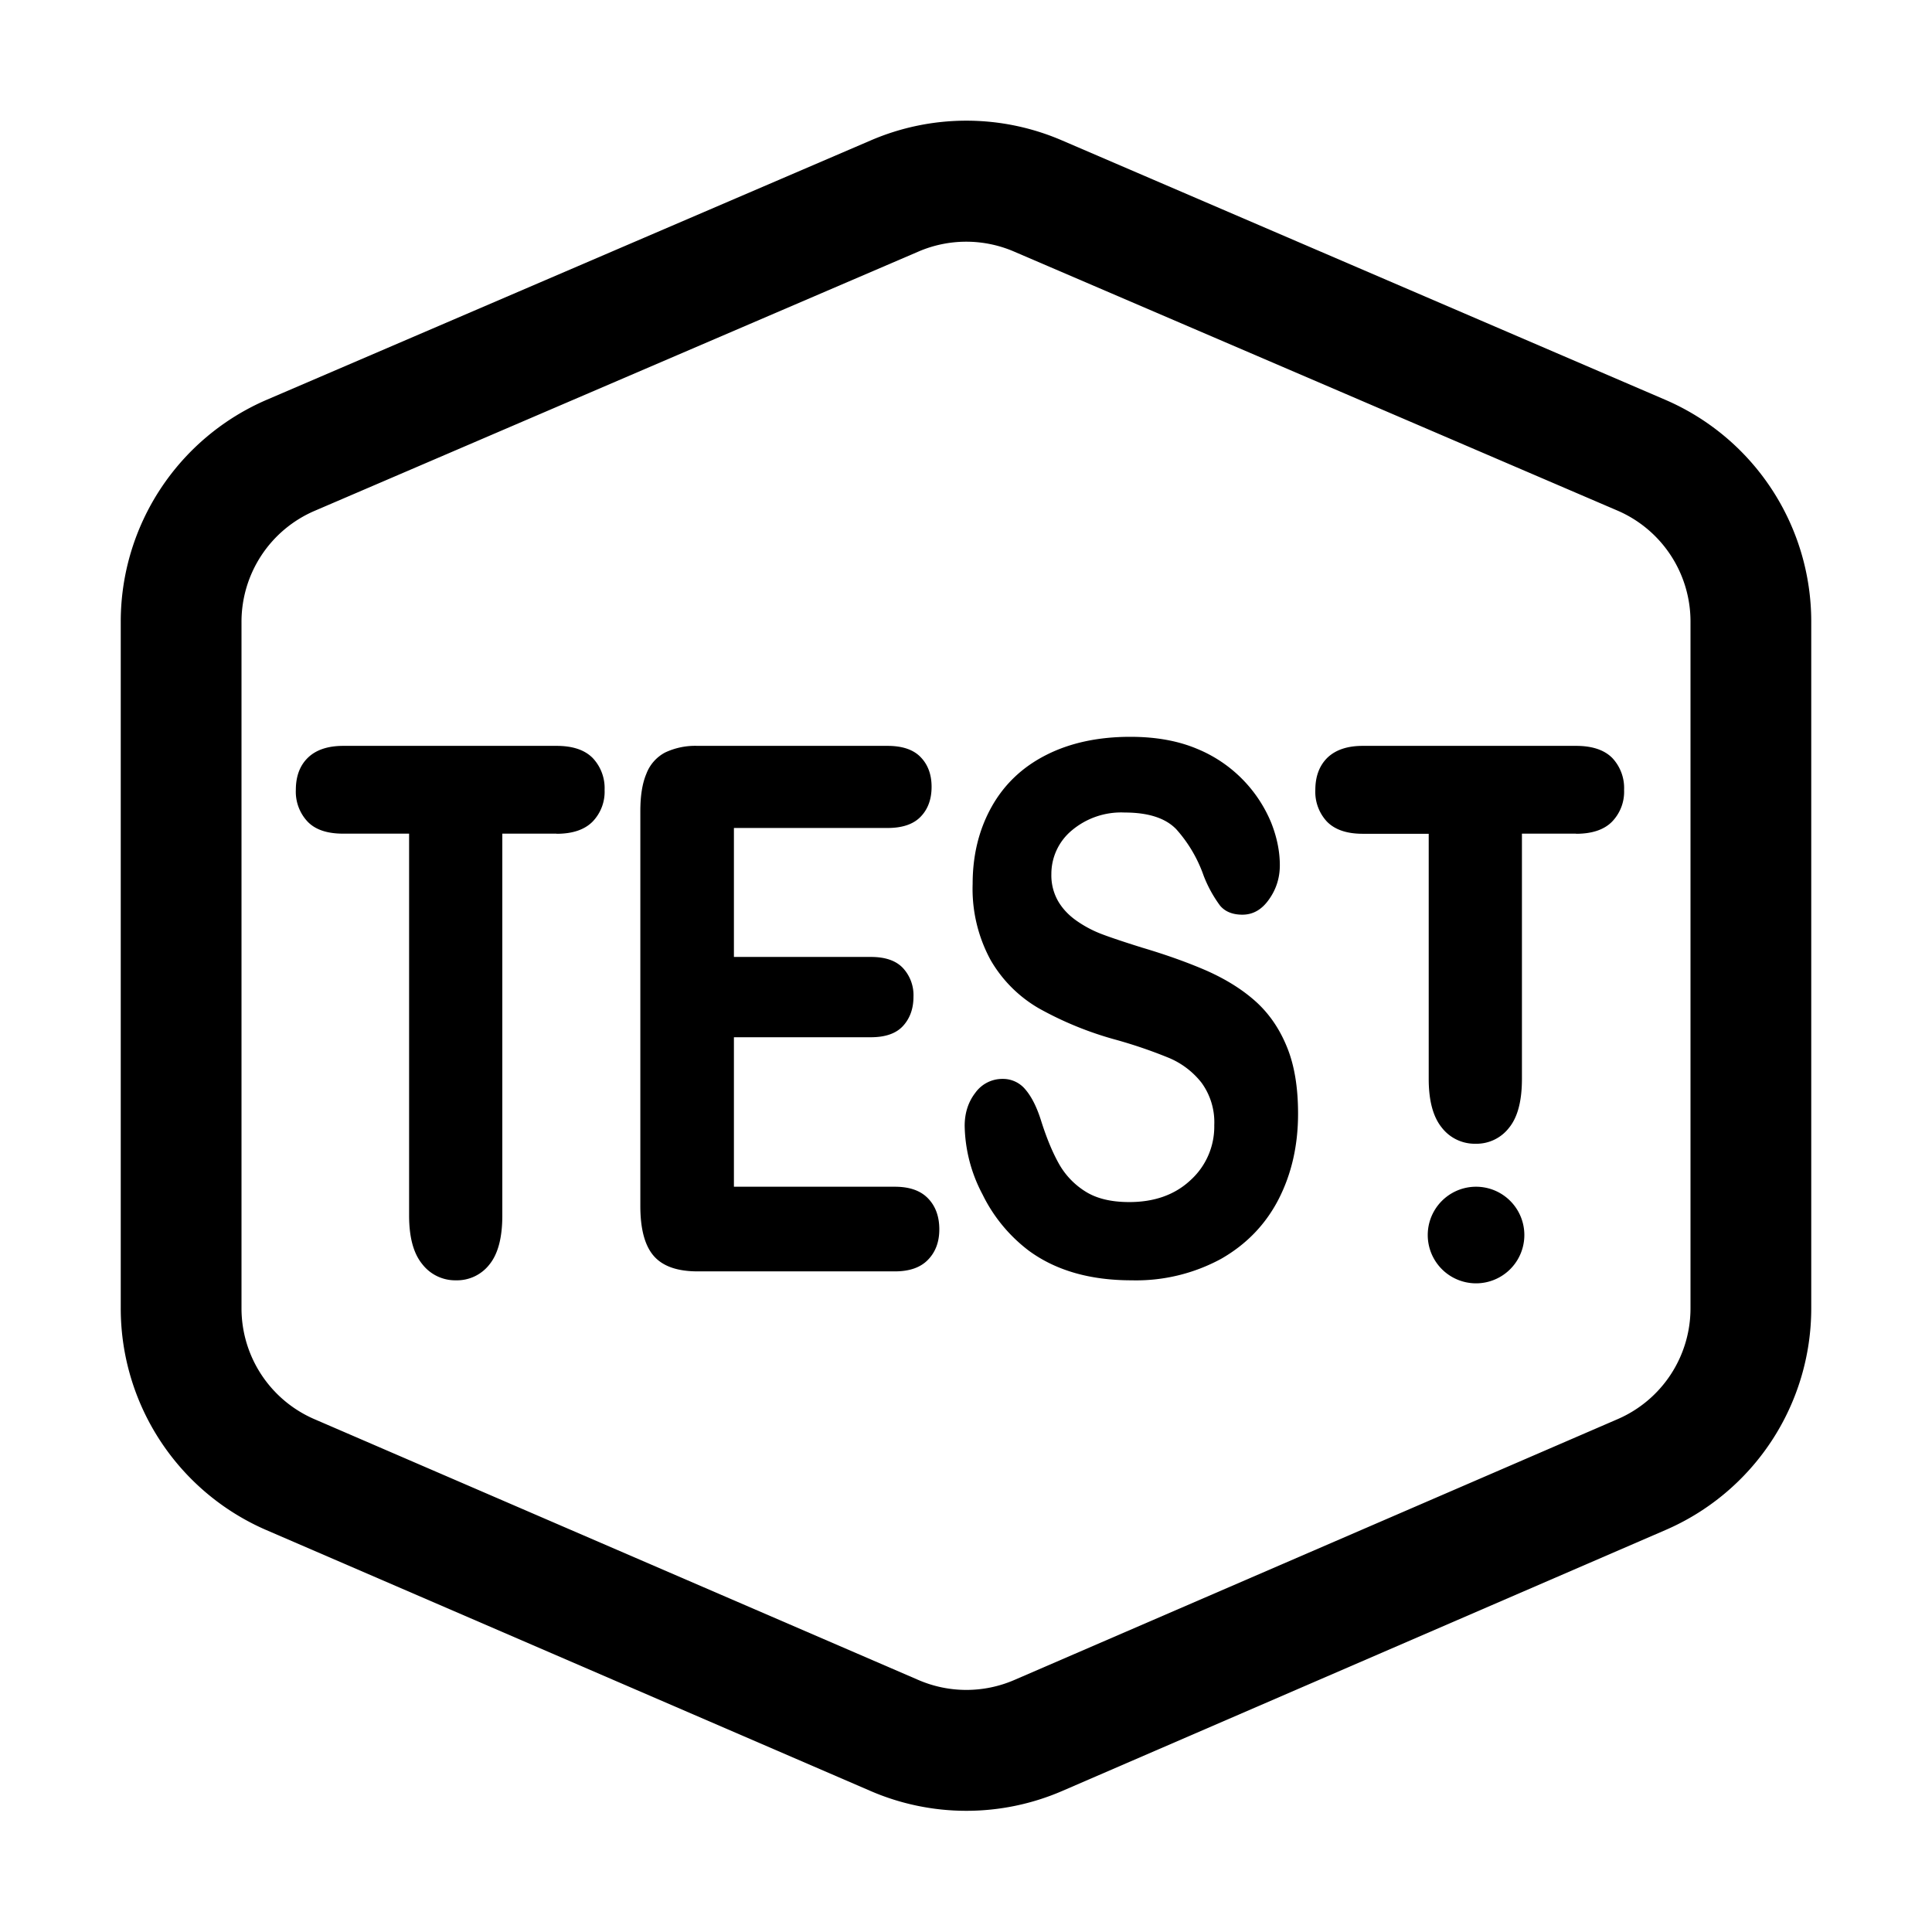 <svg xmlns="http://www.w3.org/2000/svg" xmlns:xlink="http://www.w3.org/1999/xlink" width="200" height="200" version="1.1" viewBox="0 0 1024 1024"><path d="M64 329.472A128 128 0 0 1 141.504 211.84l320.128-137.472a128 128 0 0 1 101.12 0l319.744 137.472A128 128 0 0 1 960 329.472v363.968a128 128 0 0 1-77.248 117.504l-319.744 138.304a128 128 0 0 1-101.632 0l-320.128-138.24A128 128 0 0 1 64 693.376V329.472z m64 0v363.968a64 64 0 0 0 38.656 58.752l320.128 138.24a64 64 0 0 0 50.816 0l319.744-138.24a64 64 0 0 0 38.656-58.752V329.472a64 64 0 0 0-38.784-58.88L537.408 133.312a64 64 0 0 0-50.56 0l-320 137.408a64 64 0 0 0-38.848 58.88zM295.04 441.856h-28.8v202.368c0 11.648-2.24 20.288-6.784 25.92a21.76 21.76 0 0 1-17.728 8.448 22.08 22.08 0 0 1-17.92-8.576c-4.672-5.696-6.976-14.272-6.976-25.792V441.856h-34.944c-8.512 0-14.784-2.112-18.88-6.4a23.104 23.104 0 0 1-6.208-16.768c0-7.232 2.112-12.928 6.4-17.088s10.56-6.272 18.688-6.272h113.152c8.576 0 14.912 2.176 19.136 6.464a23.232 23.232 0 0 1 6.272 16.896 22.784 22.784 0 0 1-6.4 16.832c-4.224 4.224-10.56 6.4-19.008 6.4z m175.488-3.008H388.992v68.352h72.576c7.616 0 13.248 1.92 16.96 5.824a21.12 21.12 0 0 1 5.632 15.296c0 6.336-1.92 11.52-5.568 15.488-3.648 3.968-9.344 5.952-17.024 5.952H388.992v79.232h85.312c7.744 0 13.632 2.048 17.6 6.208 3.968 4.096 5.952 9.6 5.952 16.384 0 6.592-1.984 11.968-5.952 16.064-3.968 4.16-9.856 6.208-17.6 6.208H369.792c-10.88 0-18.56-2.752-23.296-8.192-4.736-5.44-7.104-14.272-7.104-26.432v-209.28c0-8.128 1.024-14.72 3.2-19.84a21.248 21.248 0 0 1 9.92-11.264 37.376 37.376 0 0 1 17.28-3.52H470.4c7.872 0 13.76 1.984 17.6 6.016 3.84 3.968 5.76 9.216 5.76 15.68 0 6.528-1.92 11.84-5.76 15.808-3.84 4.032-9.728 6.016-17.6 6.016z m364.864 3.008h-28.736v129.92c0 11.712-2.24 20.352-6.848 25.984a21.76 21.76 0 0 1-17.728 8.448 22.08 22.08 0 0 1-17.92-8.576c-4.608-5.696-6.912-14.272-6.912-25.792v-129.92h-35.008c-8.448 0-14.72-2.176-18.88-6.4a23.104 23.104 0 0 1-6.208-16.832c0-7.232 2.176-12.928 6.4-17.088 4.352-4.16 10.56-6.272 18.688-6.272h113.152c8.576 0 14.976 2.176 19.2 6.464a23.232 23.232 0 0 1 6.208 16.896 22.784 22.784 0 0 1-6.4 16.832c-4.16 4.224-10.56 6.4-19.008 6.4zM688 590.272c0 16.832-3.456 32-10.368 45.44-6.912 13.376-17.088 23.872-30.4 31.488a94.4 94.4 0 0 1-47.488 11.392c-21.952 0-40.064-5.184-54.336-15.616a83.072 83.072 0 0 1-24.64-29.888 80.256 80.256 0 0 1-9.472-36.352c0-6.848 1.92-12.736 5.696-17.6a17.6 17.6 0 0 1 14.464-7.296 15.36 15.36 0 0 1 12.096 5.696c3.264 3.84 6.08 9.408 8.384 16.896 2.816 8.832 5.888 16.256 9.216 22.208a40.96 40.96 0 0 0 13.888 14.72c5.952 3.84 13.76 5.76 23.488 5.76 13.312 0 24.192-3.84 32.512-11.648a38.272 38.272 0 0 0 12.544-29.12 35.52 35.52 0 0 0-6.784-22.528 43.136 43.136 0 0 0-17.408-13.184 253.888 253.888 0 0 0-28.608-9.728 181.888 181.888 0 0 1-40.128-16.448 70.016 70.016 0 0 1-25.6-25.6 78.976 78.976 0 0 1-9.536-40.384c0-15.36 3.392-28.928 10.048-40.832 6.656-11.904 16.32-21.12 28.992-27.52 12.608-6.4 27.52-9.6 44.544-9.6 13.696 0 25.472 2.176 35.456 6.4a72.064 72.064 0 0 1 39.168 39.04c3.072 7.744 4.608 15.296 4.608 22.656 0 6.656-1.92 12.736-5.76 18.112-3.776 5.376-8.448 8.064-14.08 8.064-5.184 0-9.152-1.6-11.84-4.8a67.52 67.52 0 0 1-8.704-15.872 72.96 72.96 0 0 0-14.528-24.64c-5.696-5.888-14.784-8.832-27.328-8.832a40.576 40.576 0 0 0-28.16 9.6 29.952 29.952 0 0 0-10.688 23.04 27.52 27.52 0 0 0 3.648 14.464c2.432 4.096 5.76 7.552 10.048 10.496a61.056 61.056 0 0 0 12.864 6.784c4.352 1.664 11.52 4.096 21.568 7.232 12.48 3.712 23.872 7.744 34.048 12.16 10.112 4.48 18.816 9.856 25.92 16.192 7.104 6.336 12.672 14.336 16.64 24 4.032 9.664 6.016 21.568 6.016 35.648z m94.336 89.92a25.6 25.6 0 1 1 0-51.2 25.6 25.6 0 0 1 0 51.2z"/></svg>